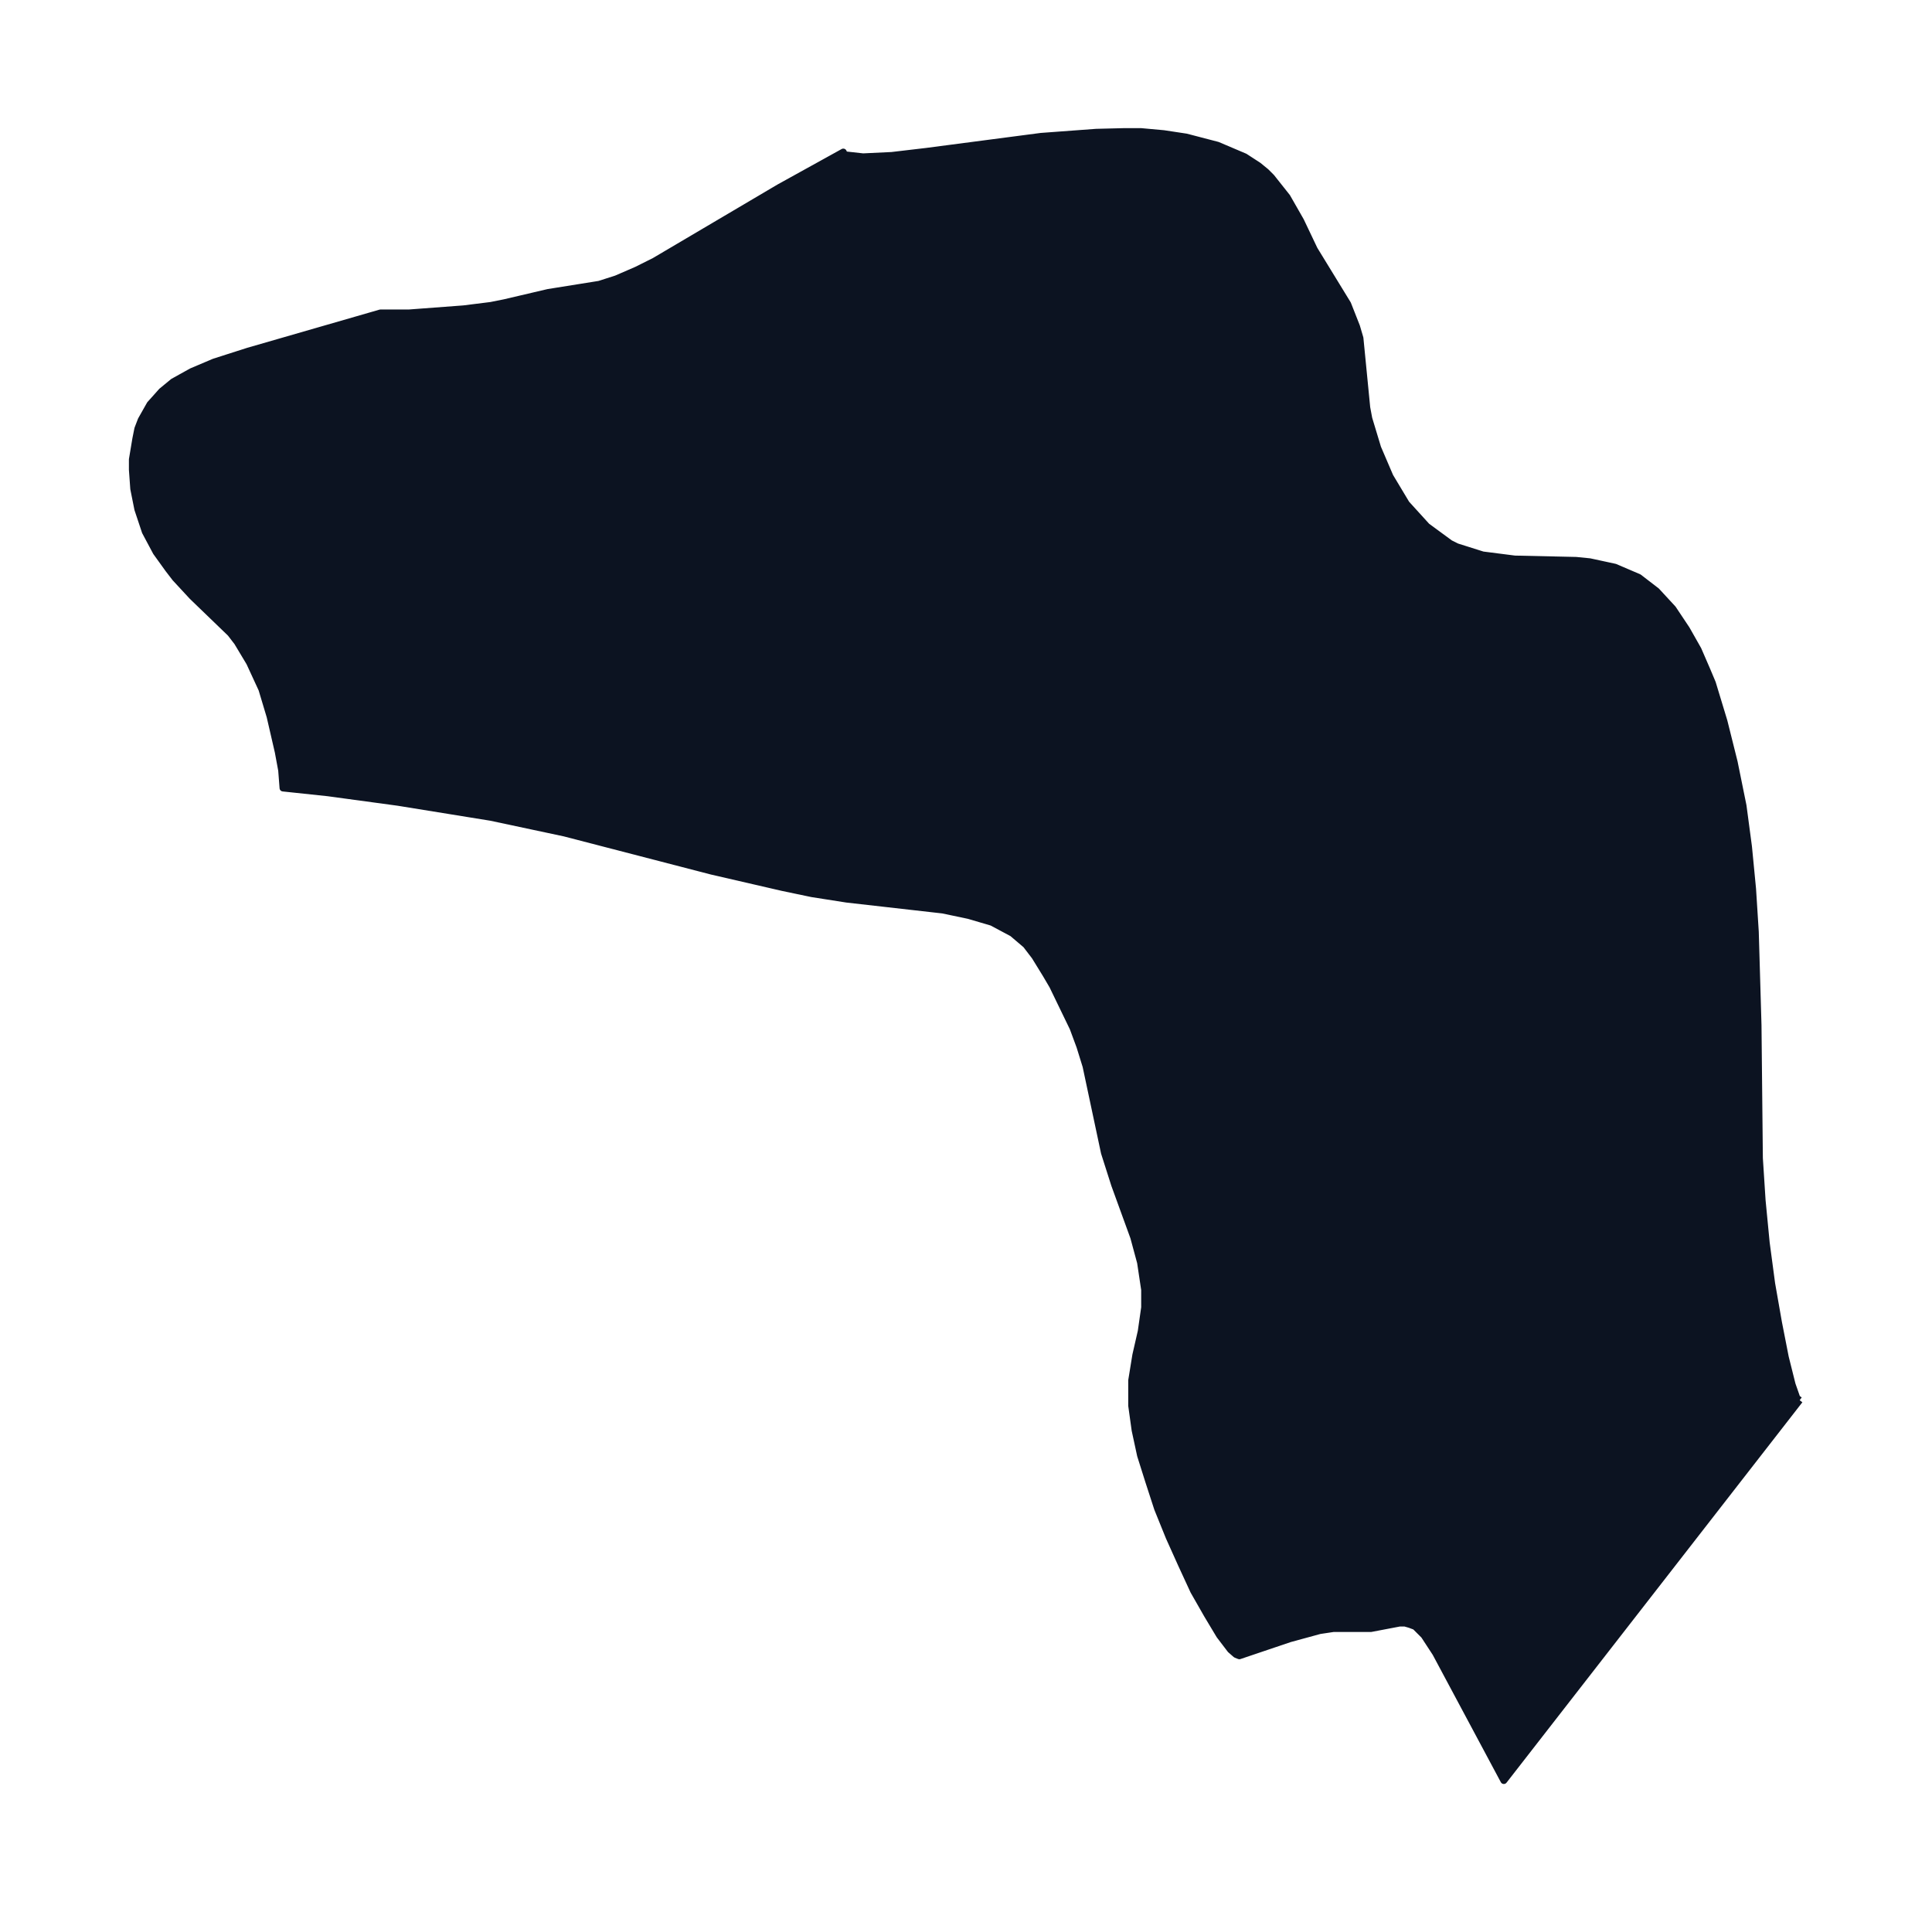 <svg xmlns="http://www.w3.org/2000/svg" xmlns:xlink="http://www.w3.org/1999/xlink" width="377.9" height="374" viewBox="0 0 283.4 280.5"><defs><style>*{stroke-linejoin:round;stroke-linecap:butt}</style></defs><g id="figure_1"><path id="patch_1" fill="none" d="M0 280.5h283.4V0H0z"/><g id="axes_1"><g id="PatchCollection_1"><defs><path id="m08351d2055" stroke="#0c1321" d="m264-75.1-43.4 55.8-10-18.7-1.7-2.6-1.3-1.3-.8-.3-.7-.2h-.8l-4.2.8h-5.5l-2 .3-4.4 1.2-7.4 2.5-.5-.2-.8-.7-1.6-2.1-1.8-3-2-3.5-1.8-3.9-1.8-4-1.7-4.2-1.3-4-1.2-3.8-.8-3.7-.5-3.6V-78l.6-3.7.8-3.5.5-3.5v-2.6l-.6-4-1-3.7-2.8-7.7-1.5-4.7-2.7-12.7-.9-2.9-1-2.7-3-6.2-1-1.7-1.6-2.6-1.3-1.7-2-1.7-3-1.6-3.4-1-3.8-.8-14.1-1.6-5.1-.8-4.3-.9-10.4-2.4-21.6-5.6-10.8-2.3-13.6-2.2-10.3-1.4-6.6-.7-.2-2.6-.5-2.7-1.2-5.2-1.2-4-1.8-3.9-1.8-3-1-1.3-5.6-5.4-2.5-2.7-1-1.3-1.8-2.5-1.6-3-1.1-3.3-.6-3-.2-2.8v-1.5l.5-3 .3-1.5.5-1.3 1.3-2.3.9-1 .8-.9 1.7-1.4 2.7-1.5 3.3-1.4 5-1.6 19.4-5.6H60l8-.6 4-.5 2-.4 6.4-1.5 7.5-1.2 2.5-.8 3-1.3 2.6-1.3 18.3-10.8 9.4-5.2.2.4 2.7.3 4.2-.2 5.1-.6 16.8-2.2 8.1-.6 4-.1h2.6l3.3.3 3.3.5 4.6 1.2 4 1.7 2 1.3 1.1.9.8.8 2.3 2.9 2 3.5 2 4.2 4.9 8 1.3 3.3.5 1.7 1 10.2.3 1.6 1.3 4.3 1.8 4.2 2.4 4 3 3.3 3.4 2.5 1 .5 3.8 1.2 4.7.6 9 .2 2 .2 3.7.8 3.5 1.5 2.6 2 2.4 2.6 2 3 1.7 3 1.3 3 .8 1.9 1.7 5.6 1.5 6 1.3 6.4.8 6 .6 6.2.4 6.3.4 13.7.2 19.5.4 6.2.6 6.2.8 6 1 5.7 1 5.1 1 4 .7 2 .4.3"/></defs><g clip-path="url(#p5b23ca1301)"><use xlink:href="#m08351d2055" y="280.5" fill="#0c1321" stroke="#0c1321"/></g></g></g></g><defs><clipPath id="p5b23ca1301"><path d="M7.2 7.2h269v266.1H7.2z"/></clipPath></defs></svg>